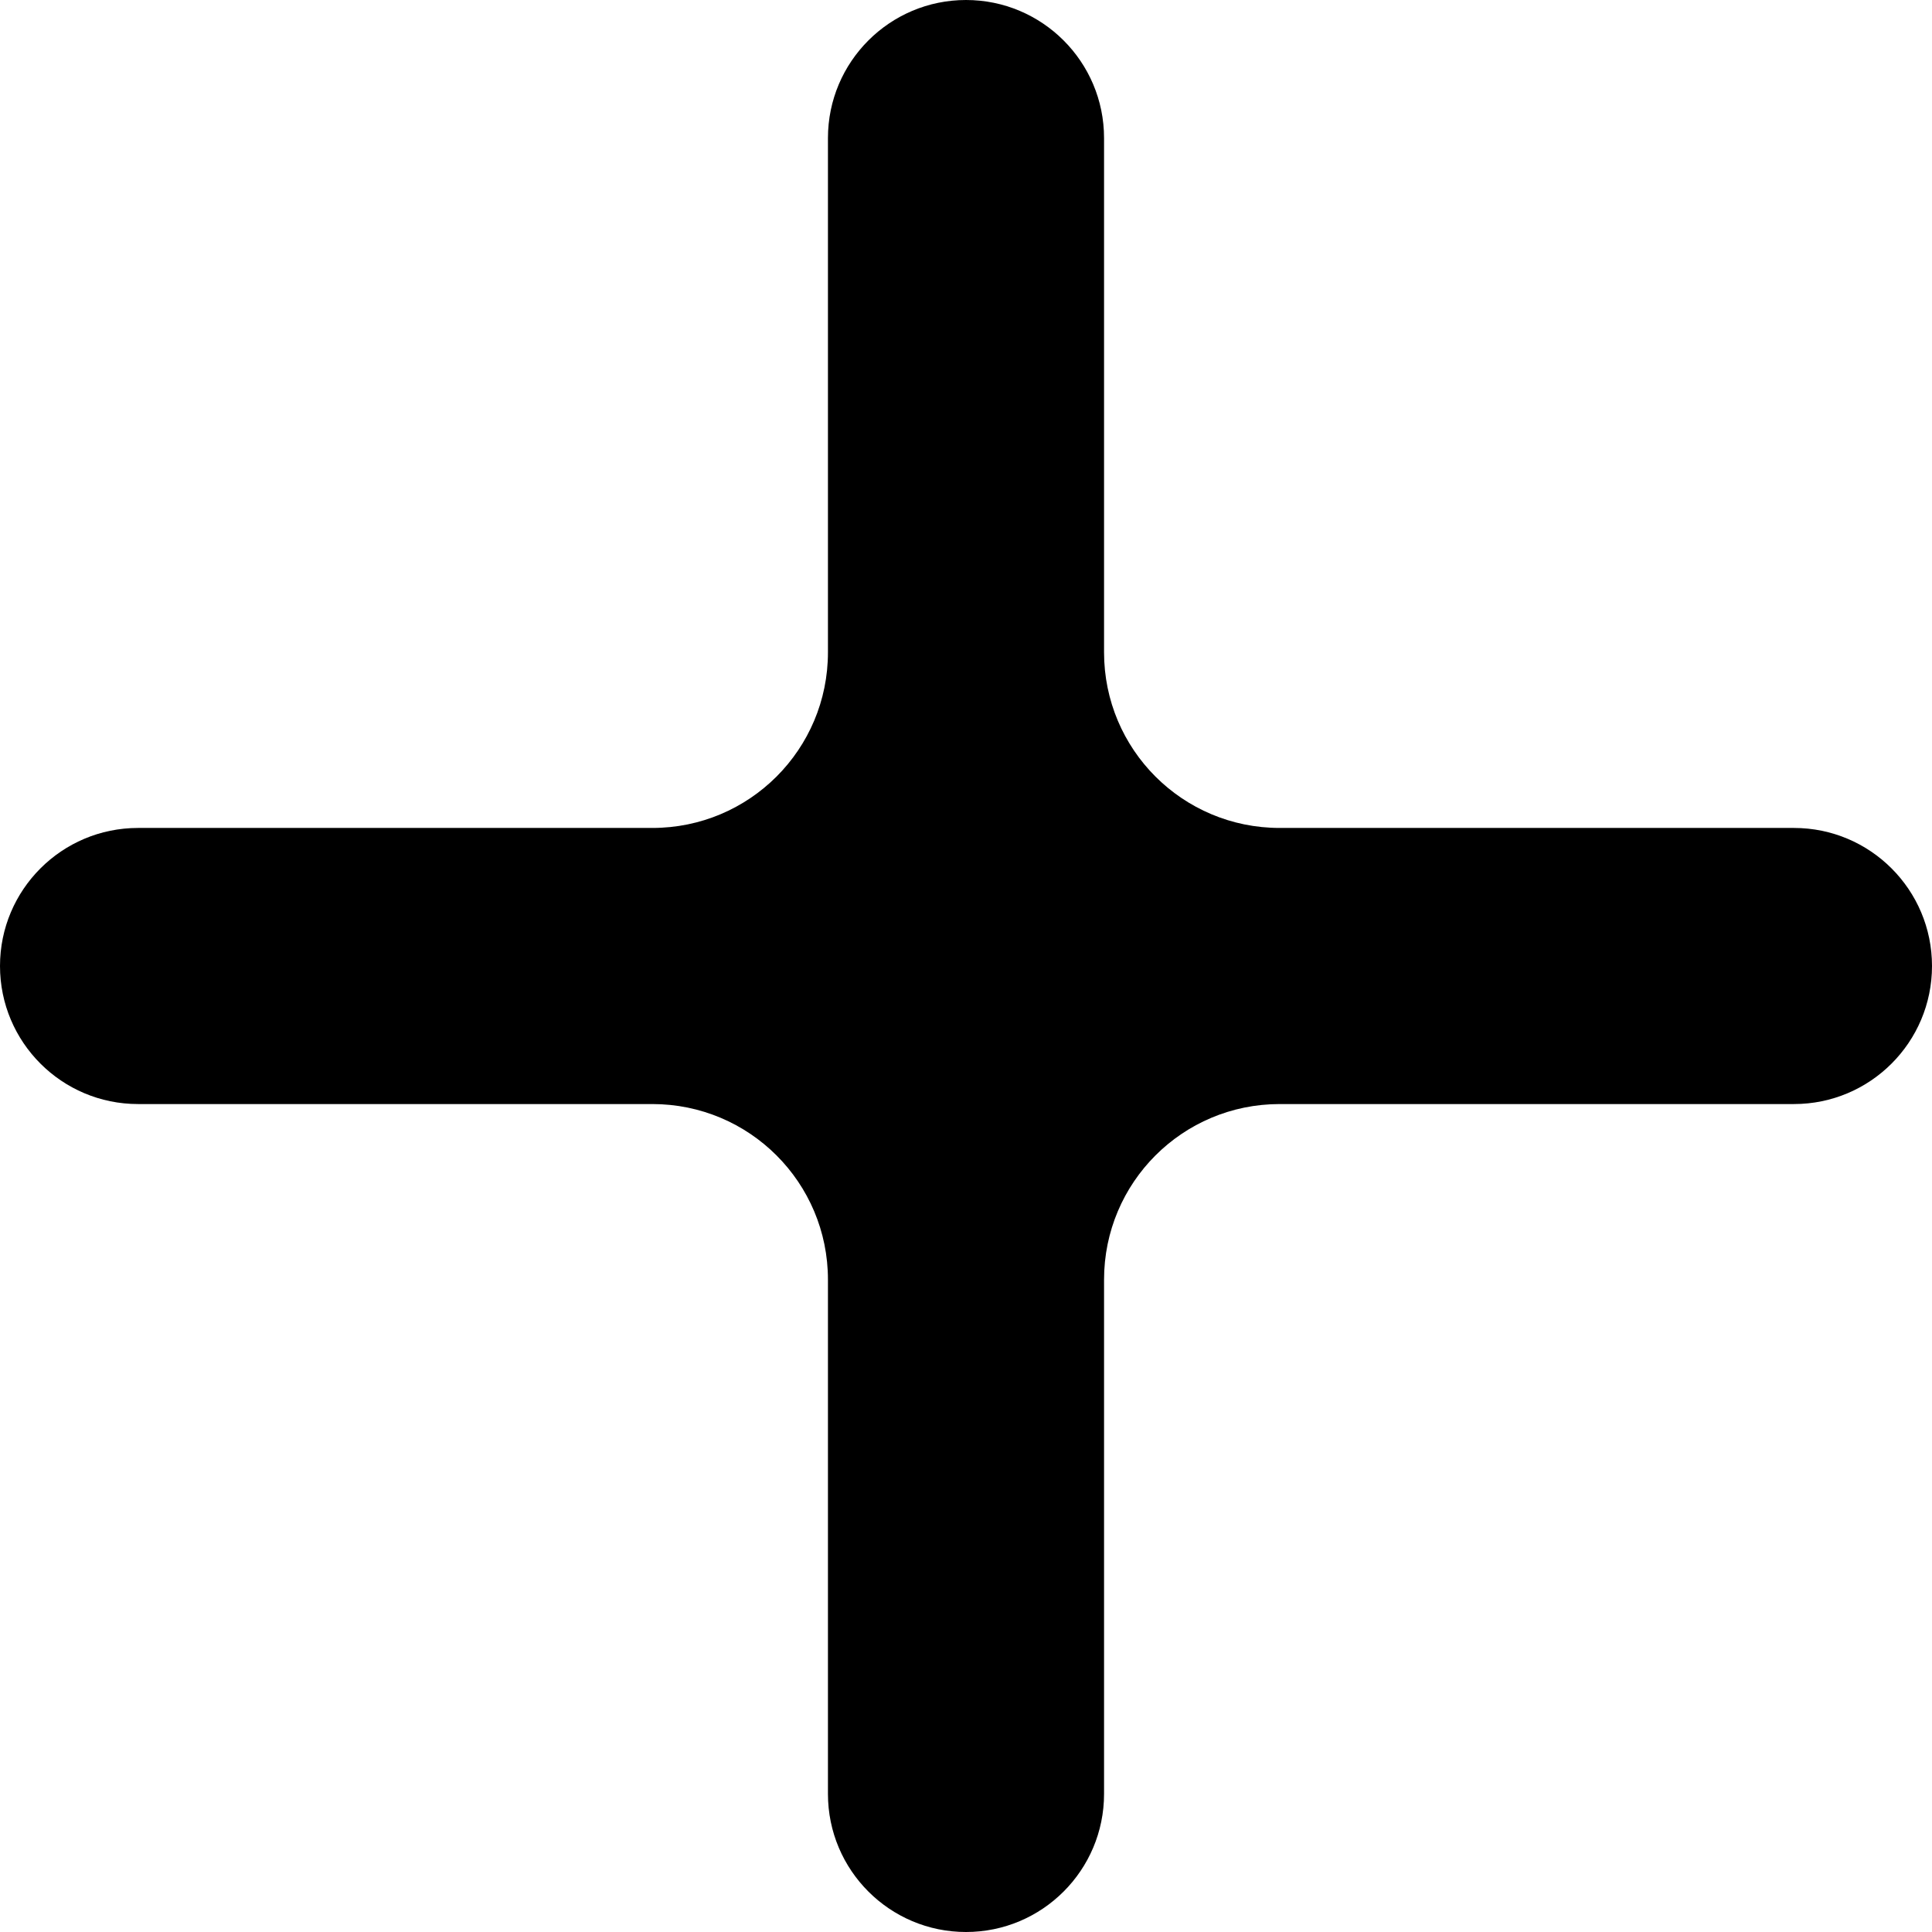 <svg width="11" height="11" viewBox="0 0 11 11" fill="none" xmlns="http://www.w3.org/2000/svg">
<path d="M4.714 7.286C4.714 6.733 4.267 6.286 3.714 6.286H0.786C0.352 6.286 0 5.934 0 5.5V5.5C0 5.066 0.352 4.714 0.786 4.714H3.714C4.267 4.714 4.714 4.267 4.714 3.714V0.786C4.714 0.352 5.066 0 5.5 0V0C5.934 0 6.286 0.352 6.286 0.786V3.714C6.286 4.267 6.733 4.714 7.286 4.714H10.214C10.648 4.714 11 5.066 11 5.5V5.5C11 5.934 10.648 6.286 10.214 6.286H7.286C6.733 6.286 6.286 6.733 6.286 7.286V10.214C6.286 10.648 5.934 11 5.5 11V11C5.066 11 4.714 10.648 4.714 10.214V7.286Z" fill="black"/>
</svg>
